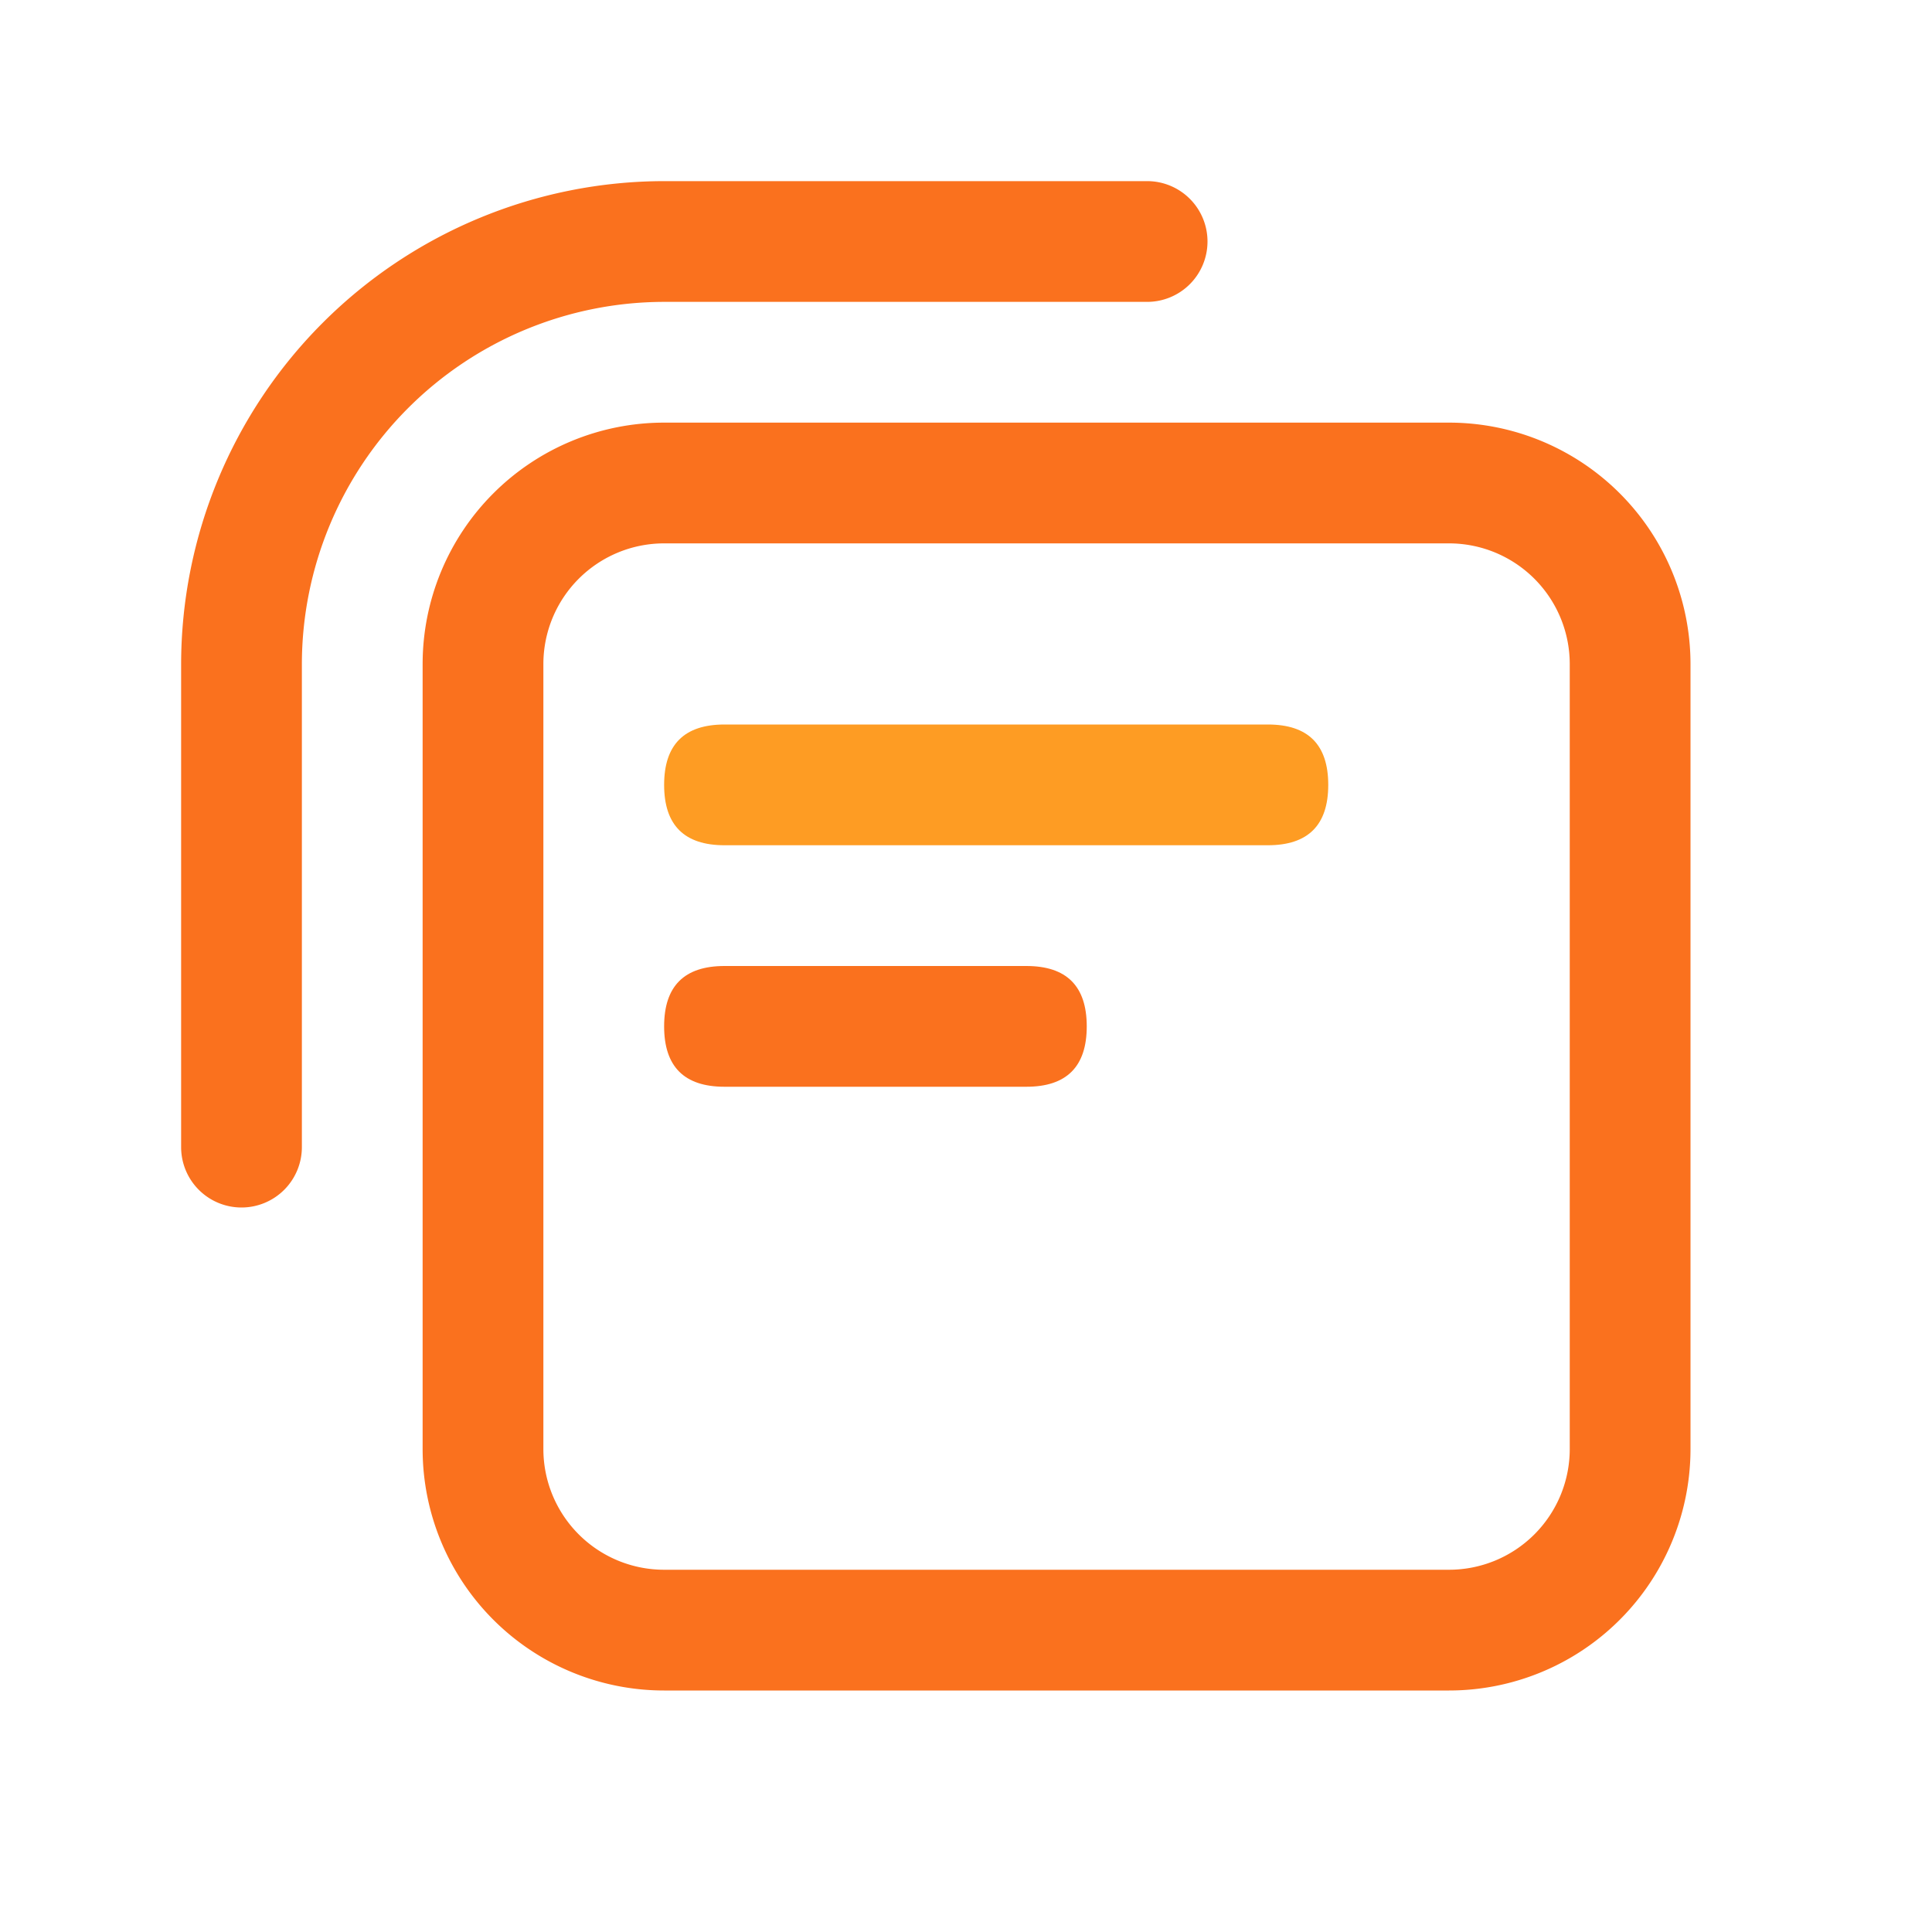 <svg t="1703228283455" class="icon" viewBox="0 0 1024 1024" version="1.1" xmlns="http://www.w3.org/2000/svg" p-id="4612" data-spm-anchor-id="a313x.collections_detail.0.i45.4cad3a81p2bztl" width="200" height="200"><path d="M96 608v-256a256.32 256.32 0 0 1 256-256h256a32 32 0 0 1 32 32 32 32 0 0 1-32 32h-256a192.224 192.224 0 0 0-192 192v256a32 32 0 0 1-32 32 32 32 0 0 1-32-32z" fill="#fa711e" p-id="4613" data-spm-anchor-id="a313x.collections_detail.0.i48.4cad3a81p2bztl" class="selected"></path><path d="M352 288a64 64 0 0 0-64 64v416a64 64 0 0 0 64 64h416a64 64 0 0 0 64-64V352a64 64 0 0 0-64-64H352m0-64h416a128 128 0 0 1 128 128v416a128 128 0 0 1-128 128H352a128 128 0 0 1-128-128V352a128 128 0 0 1 128-128z" fill="#fa711e" p-id="4614" data-spm-anchor-id="a313x.collections_detail.0.i46.4cad3a81p2bztl" class="selected"></path><path d="M352 384m32 0l288 0q32 0 32 32l0 0q0 32-32 32l-288 0q-32 0-32-32l0 0q0-32 32-32Z" fill="#FE9C23" p-id="4615"></path><path d="M352 512m32 0l160 0q32 0 32 32l0 0q0 32-32 32l-160 0q-32 0-32-32l0 0q0-32 32-32Z" fill="#fa711e" p-id="4616" data-spm-anchor-id="a313x.collections_detail.0.i47.4cad3a81p2bztl" class="selected"></path></svg>